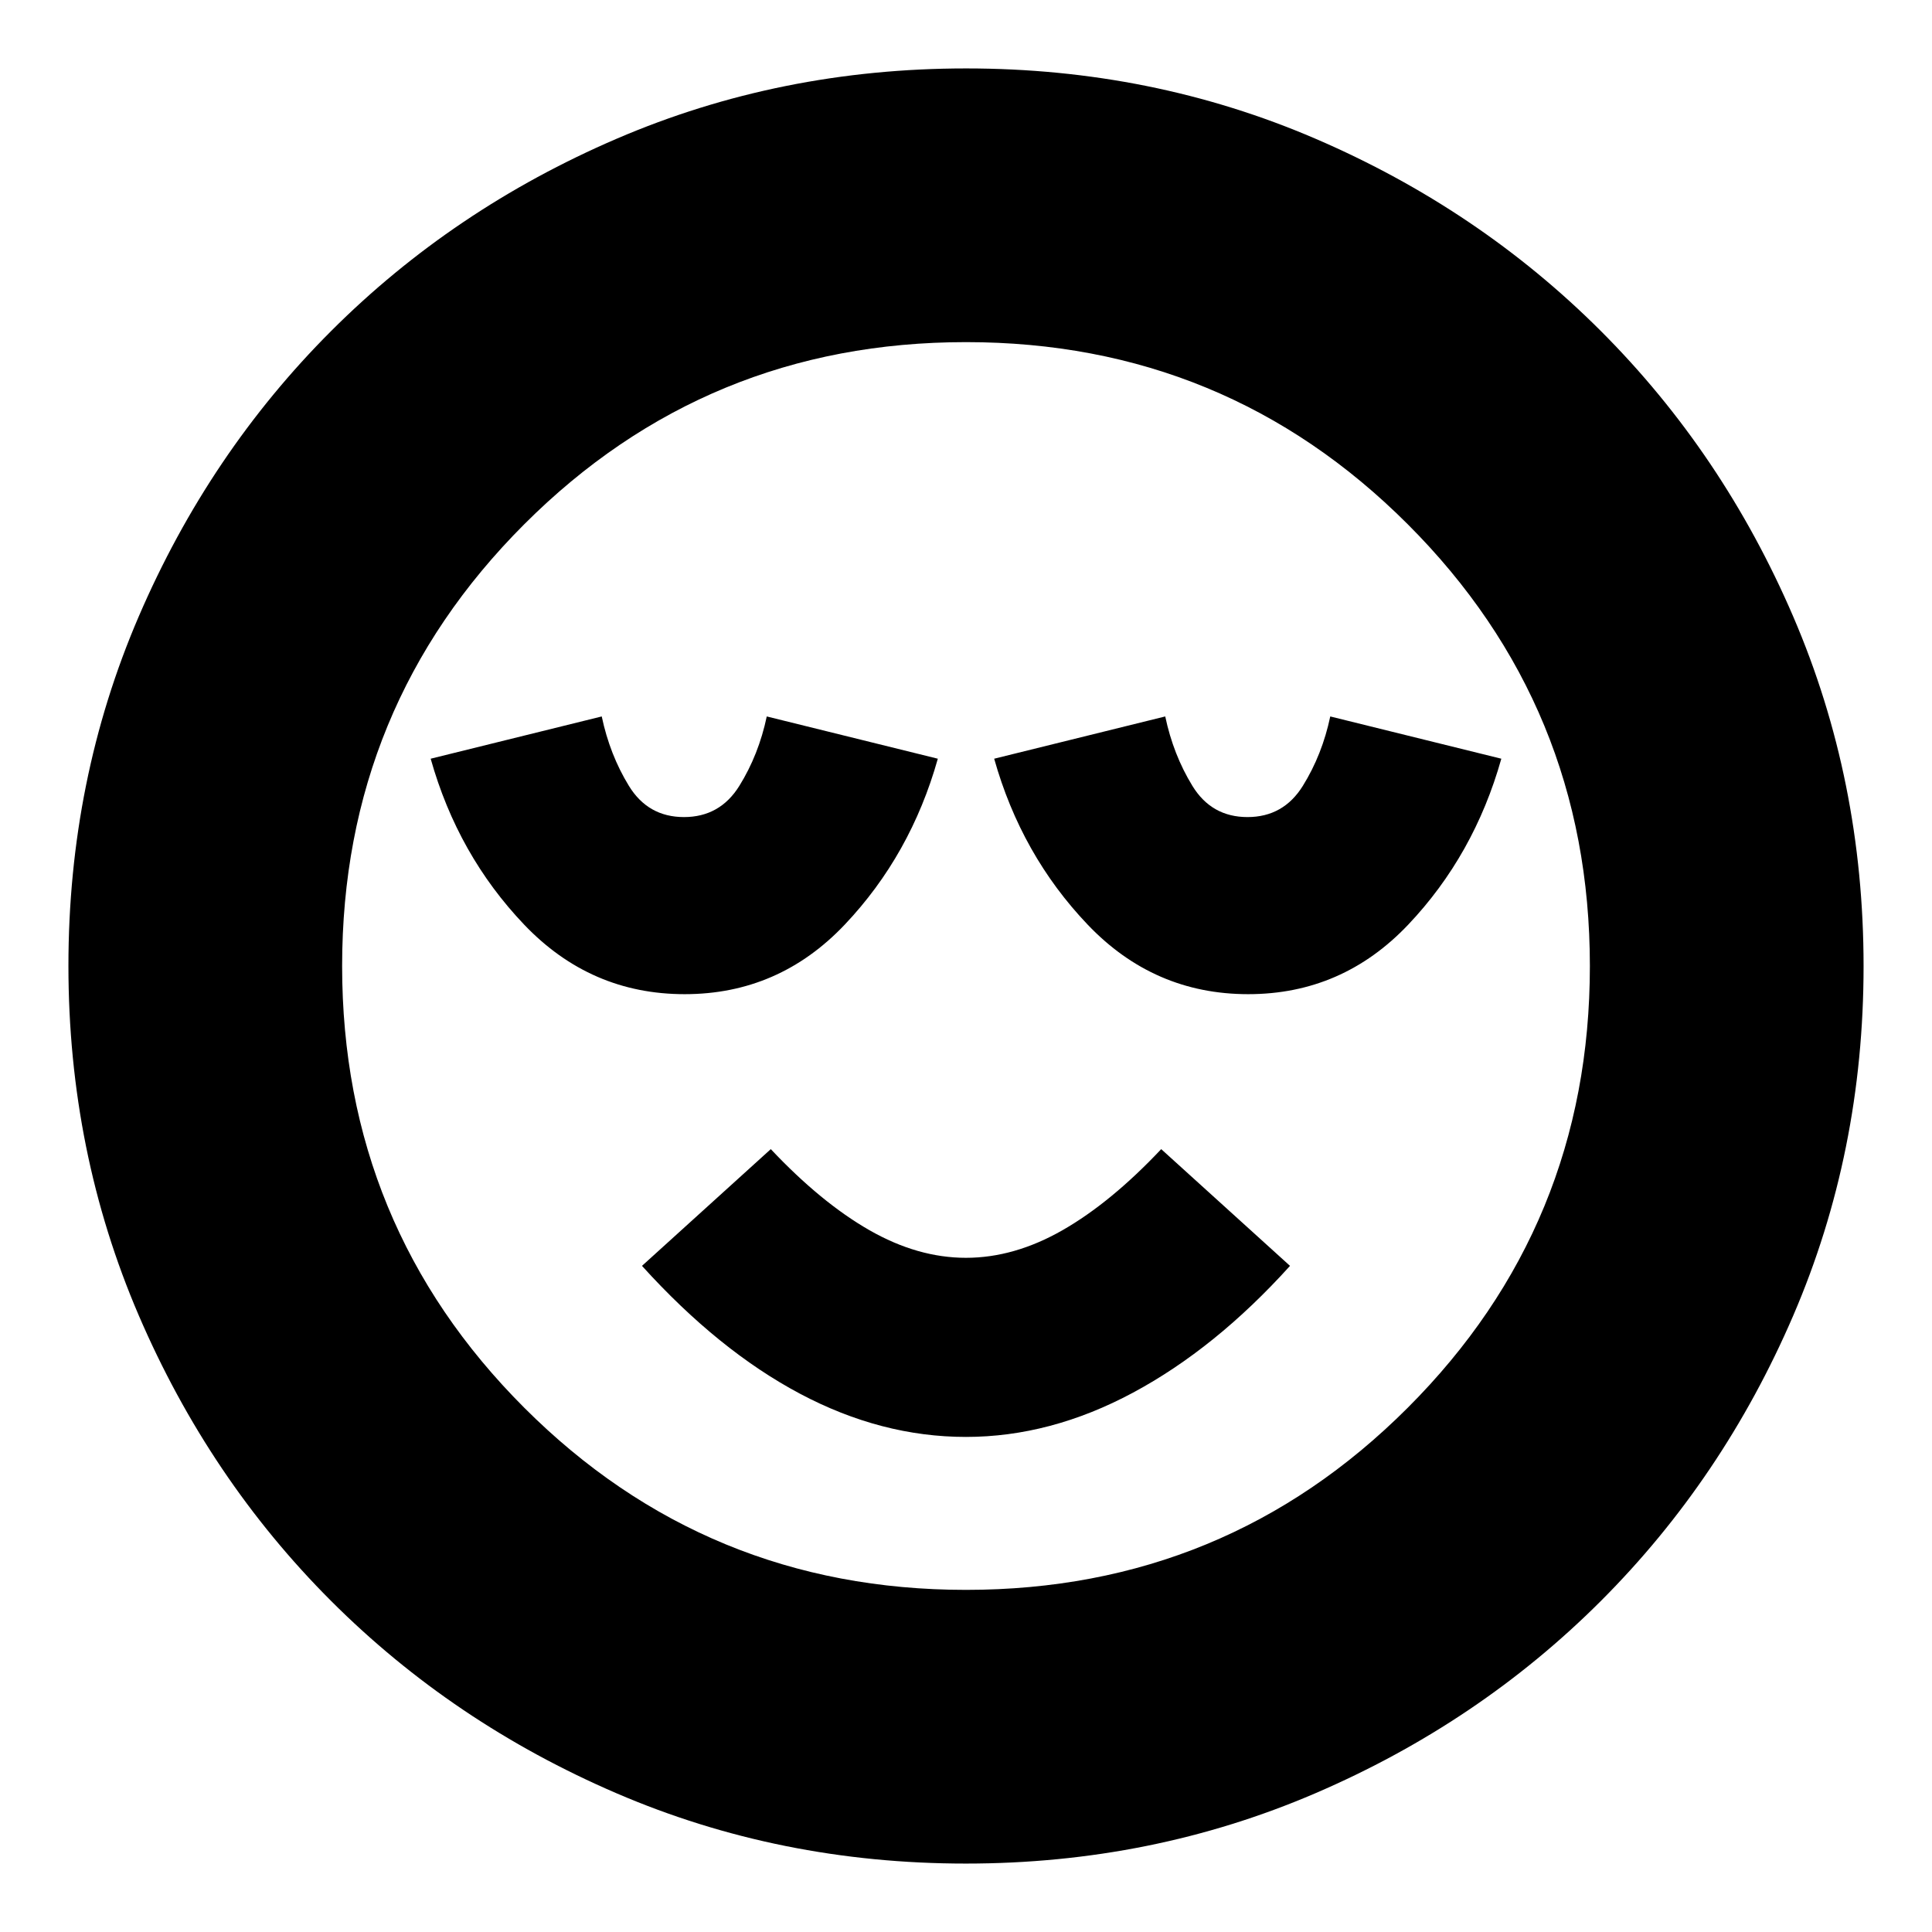 <svg xmlns="http://www.w3.org/2000/svg" height="24" viewBox="0 -960 960 960" width="24"><path d="M340.2-466q46.8 0 79.56-34.57Q452.52-535.15 466-583l-85-21q-4 19-13.63 34.5-9.64 15.5-27.5 15.5-17.87 0-27.37-15.5T299-604l-85 21q13.48 47.85 46.44 82.43Q293.4-466 340.2-466Zm139.75 220Q522-246 563-268t78-63l-64-58q-25 26.53-49.02 40.27-24.02 13.73-48 13.73T432-348.73q-24-13.74-49-40.27l-64 58q38 42 78.45 63.5 40.46 21.5 82.5 21.5ZM620.2-466q46.8 0 79.56-34.57Q732.52-535.15 746-583l-85-21q-4 19-13.63 34.5-9.64 15.5-27.5 15.5-17.87 0-27.37-15.5T579-604l-85 21q13.48 47.85 46.44 82.43Q573.4-466 620.2-466ZM479.92-34q-92.41 0-173.6-34.94-81.19-34.95-141.81-95.57-60.62-60.62-95.57-141.89Q34-387.68 34-480.08q0-92.41 34.94-173.6 34.95-81.19 95.57-141.81 60.62-60.62 141.89-95.57Q387.68-926 480.08-926q92.41 0 173.6 34.94 81.19 34.95 141.81 95.57 60.62 60.62 95.57 141.89Q926-572.32 926-479.92q0 92.41-34.94 173.6-34.95 81.19-95.57 141.81-60.62 60.62-141.89 95.57Q572.32-34 479.92-34Zm.08-446Zm0 310q129 0 219.5-90.5T790-480q0-129-90.5-219.5T480-790q-129 0-219.5 90.5T170-480q0 129 90.5 219.5T480-170Z"/></svg>